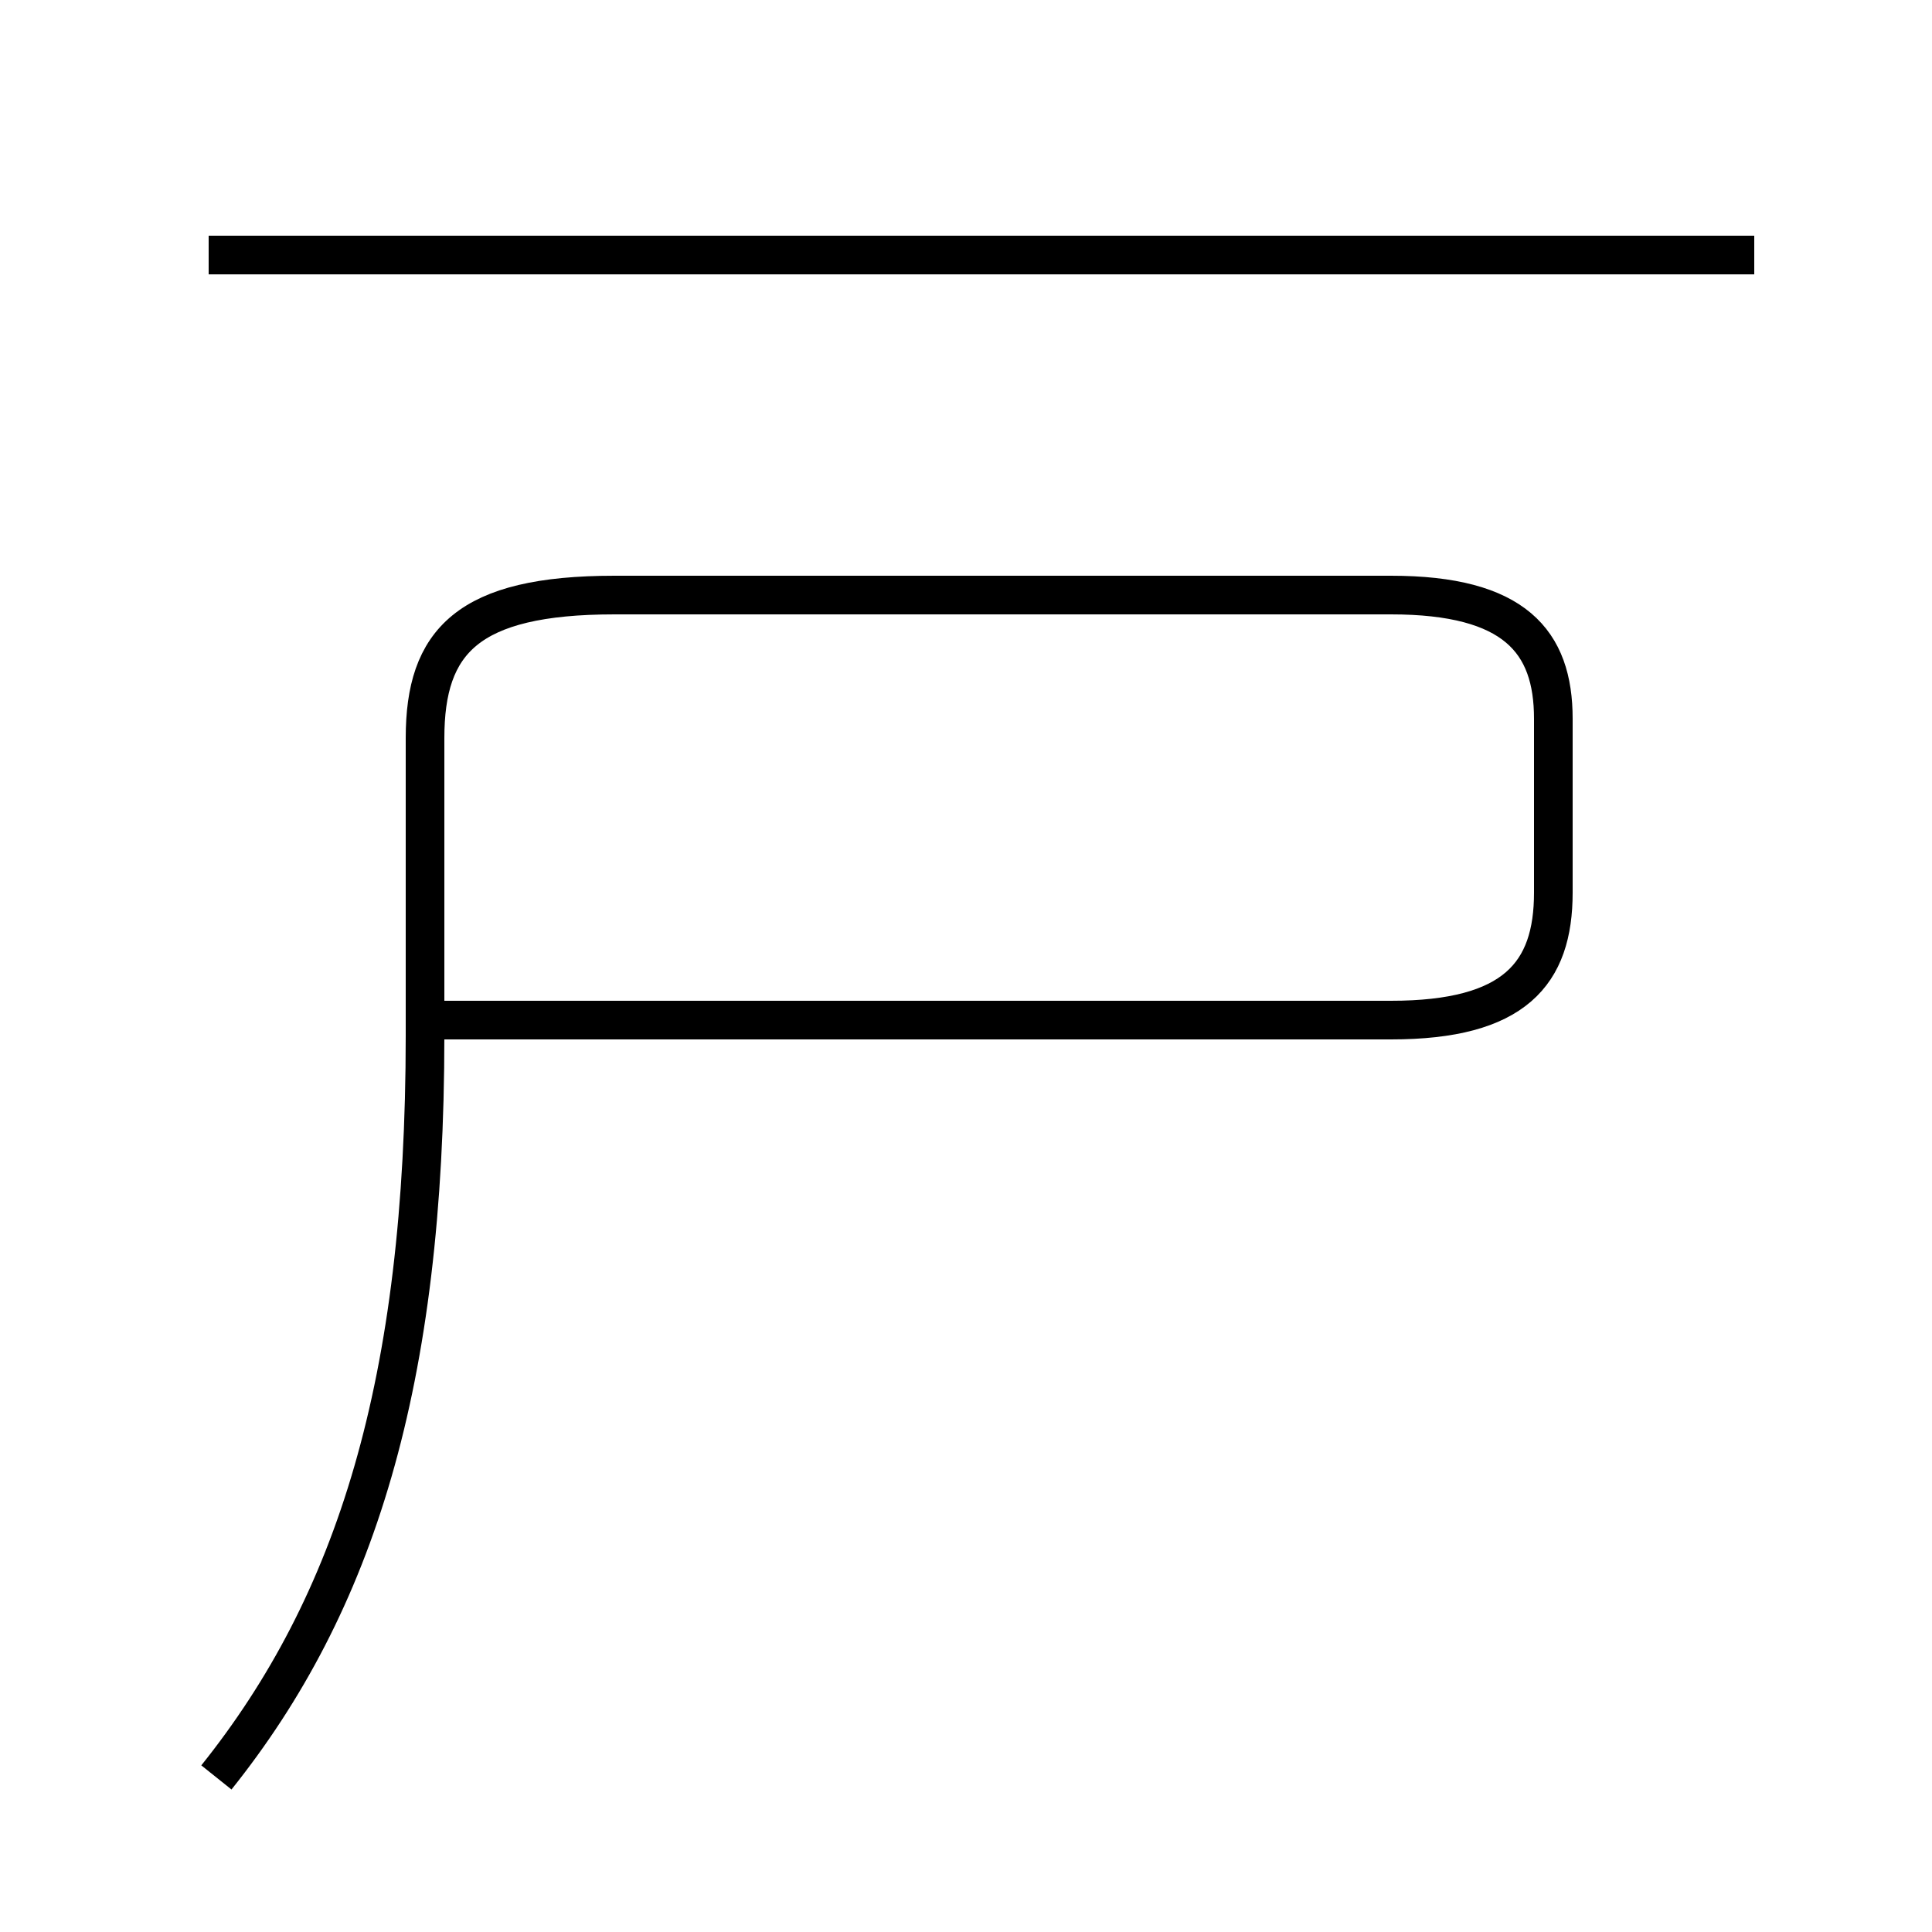 <?xml version='1.0' encoding='utf8'?>
<svg viewBox="0.0 -44.0 50.0 50.0" version="1.1" xmlns="http://www.w3.org/2000/svg">
<rect x="0.0" y="-44.0" width="50.0" height="50.0" fill="#808080" stroke="none"/>
<rect x="-1000" y="-1000" width="2000" height="2000" stroke="white" fill="white"/>
<g style="fill:none; stroke:#000000;  stroke-width:1">
<path d="M 5.6 -2.0 C 9.2 2.5 11.0 8.2 11.0 17.2 L 11.0 24.9 C 11.0 27.4 12.1 28.6 15.9 28.6 L 36.0 28.6 C 39.2 28.6 40.2 27.4 40.2 25.4 L 40.2 20.9 C 40.2 18.8 39.2 17.6 36.0 17.6 L 11.2 17.6 M 45.4 37.4 L 5.4 37.4" transform="scale(1, -1)" />
</g>
</svg>